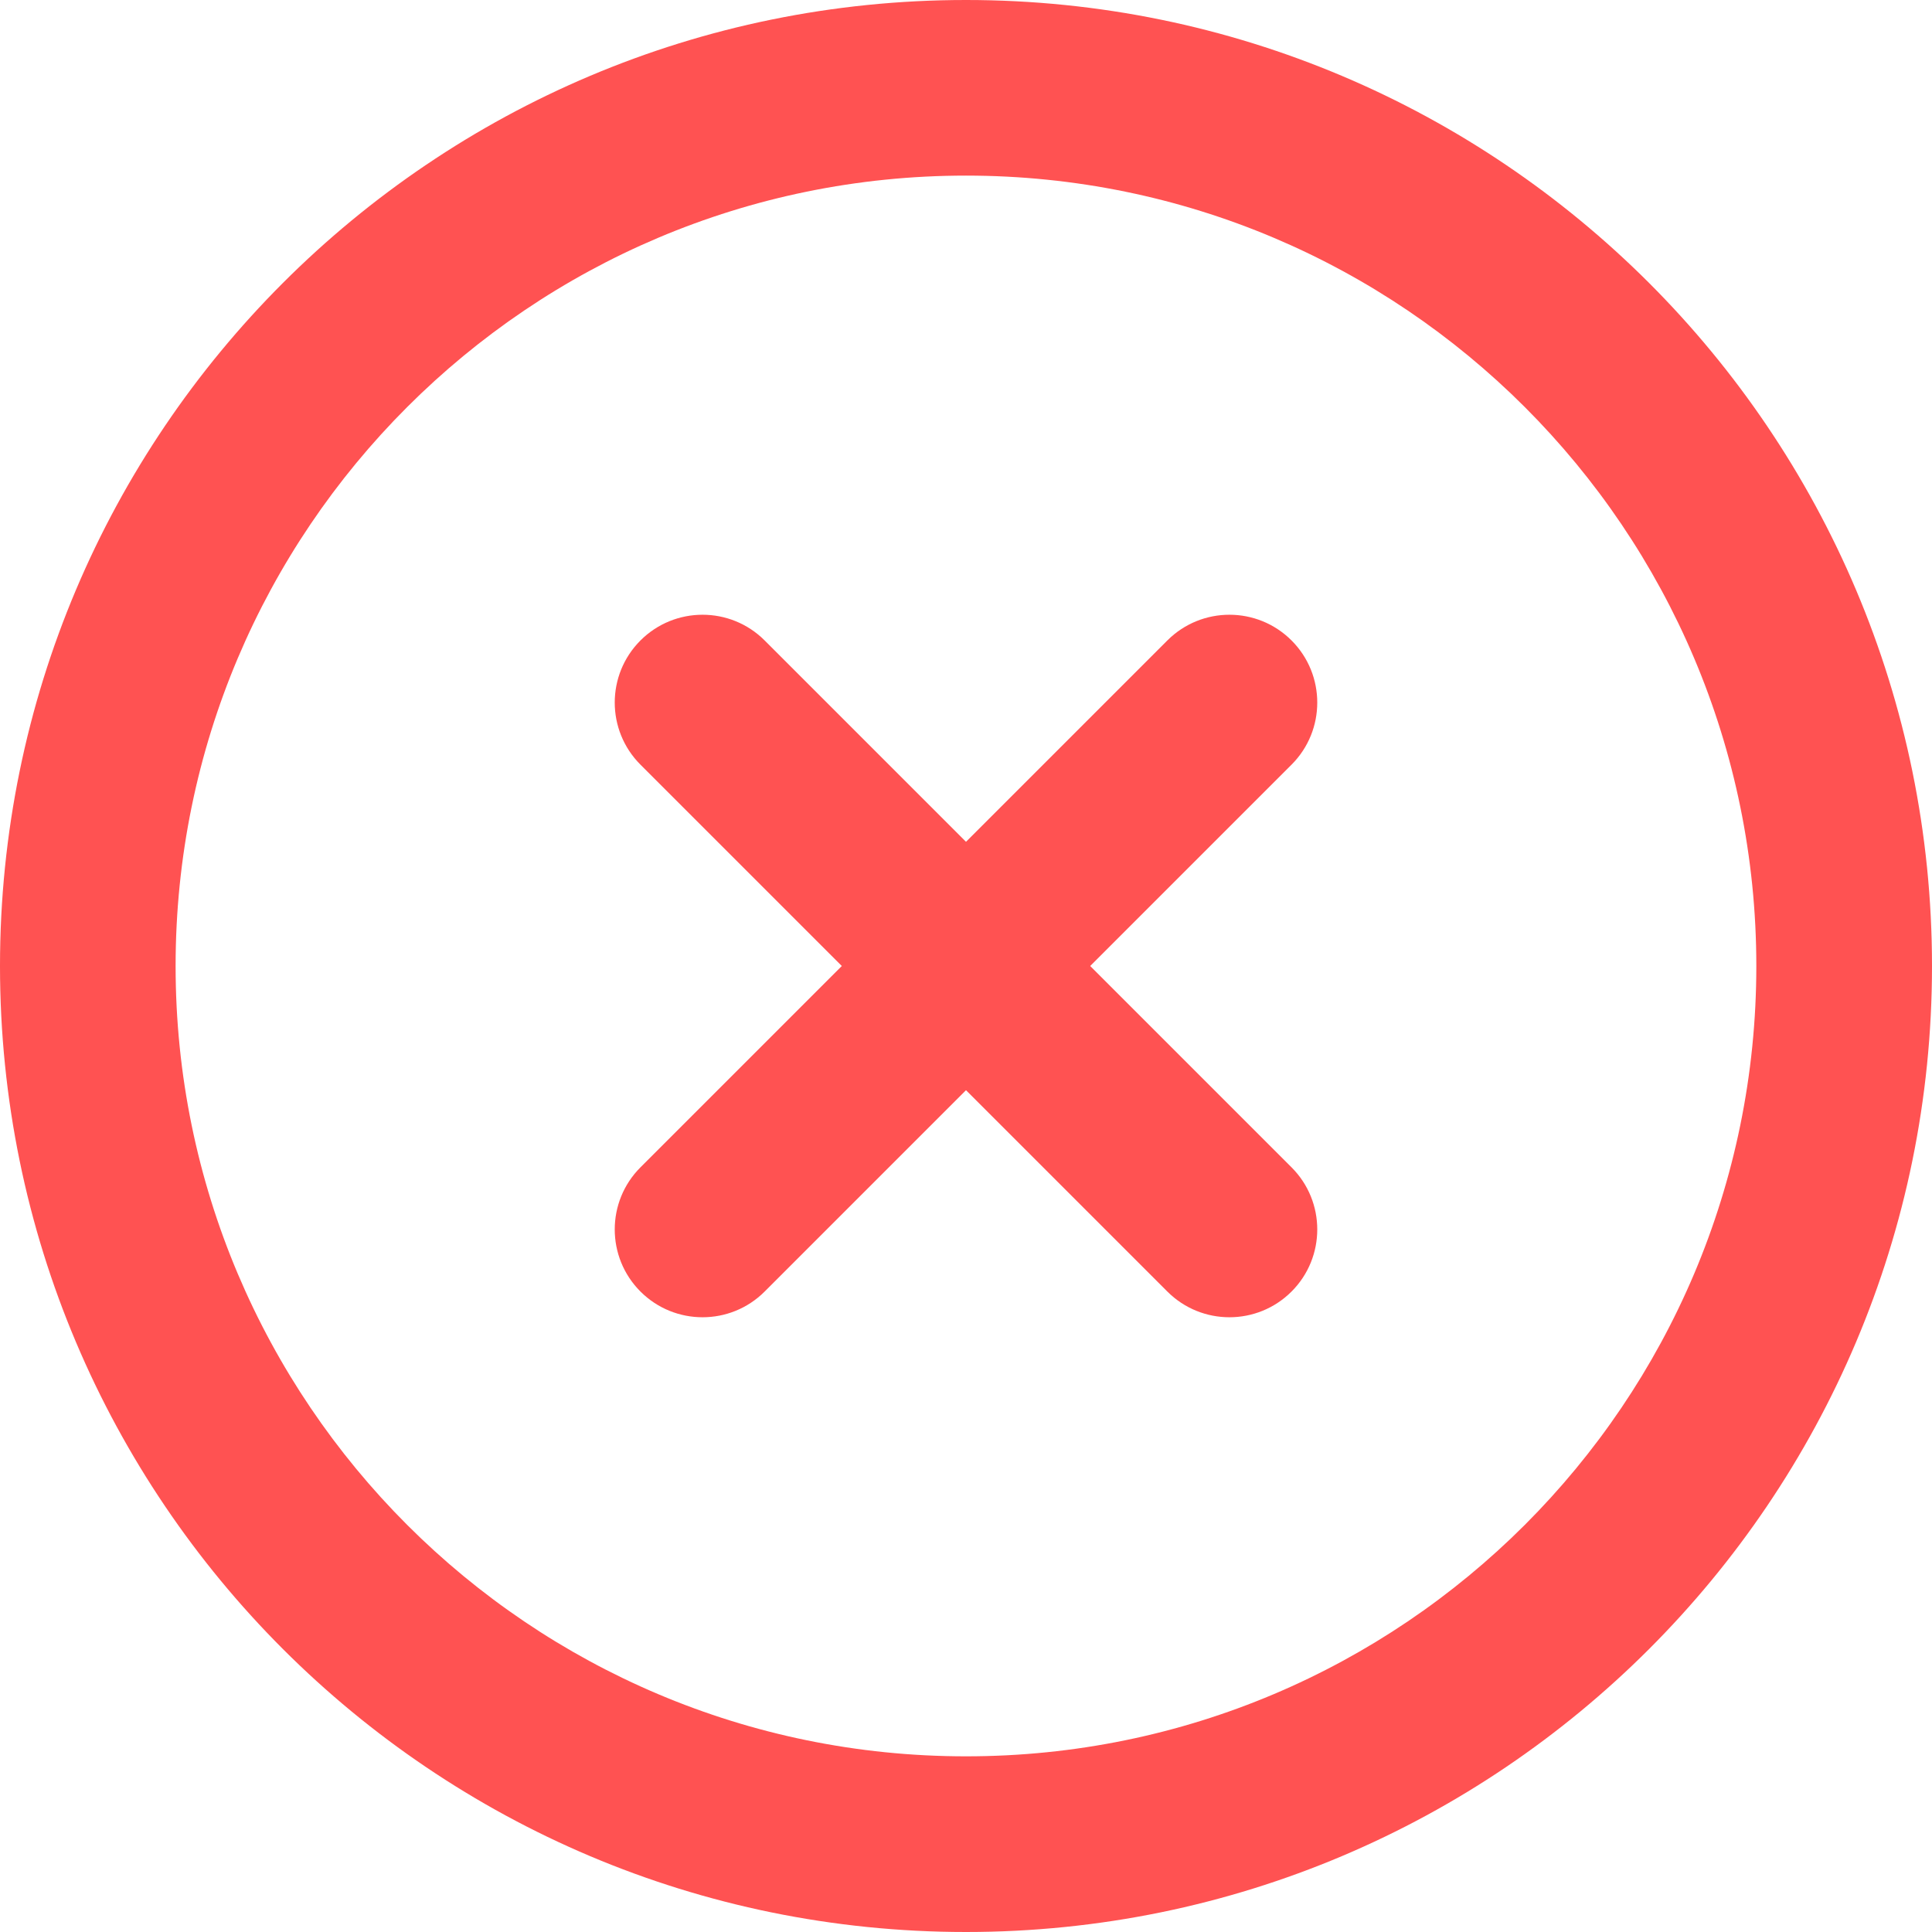 <svg width="28" height="28" viewBox="0 0 28 28" fill="none" xmlns="http://www.w3.org/2000/svg">
<path fill-rule="evenodd" clip-rule="evenodd" d="M14 2.545C7.674 2.545 2.545 7.674 2.545 14C2.545 20.326 7.674 25.454 14 25.454C20.326 25.454 25.454 20.326 25.454 14C25.454 7.674 20.326 2.545 14 2.545ZM0 14C0 6.268 6.268 0 14 0C21.732 0 28 6.268 28 14C28 21.732 21.732 28 14 28C6.268 28 0 21.732 0 14ZM18.718 9.282C19.215 9.779 19.215 10.585 18.718 11.082L15.8 14L18.718 16.918C19.215 17.415 19.215 18.221 18.718 18.718C18.221 19.215 17.415 19.215 16.918 18.718L14 15.8L11.082 18.718C10.585 19.215 9.779 19.215 9.282 18.718C8.785 18.221 8.785 17.415 9.282 16.918L12.2 14L9.282 11.082C8.785 10.585 8.785 9.779 9.282 9.282C9.779 8.785 10.585 8.785 11.082 9.282L14 12.2L16.918 9.282C17.415 8.785 18.221 8.785 18.718 9.282Z" fill="#FF5252"/>
</svg>
